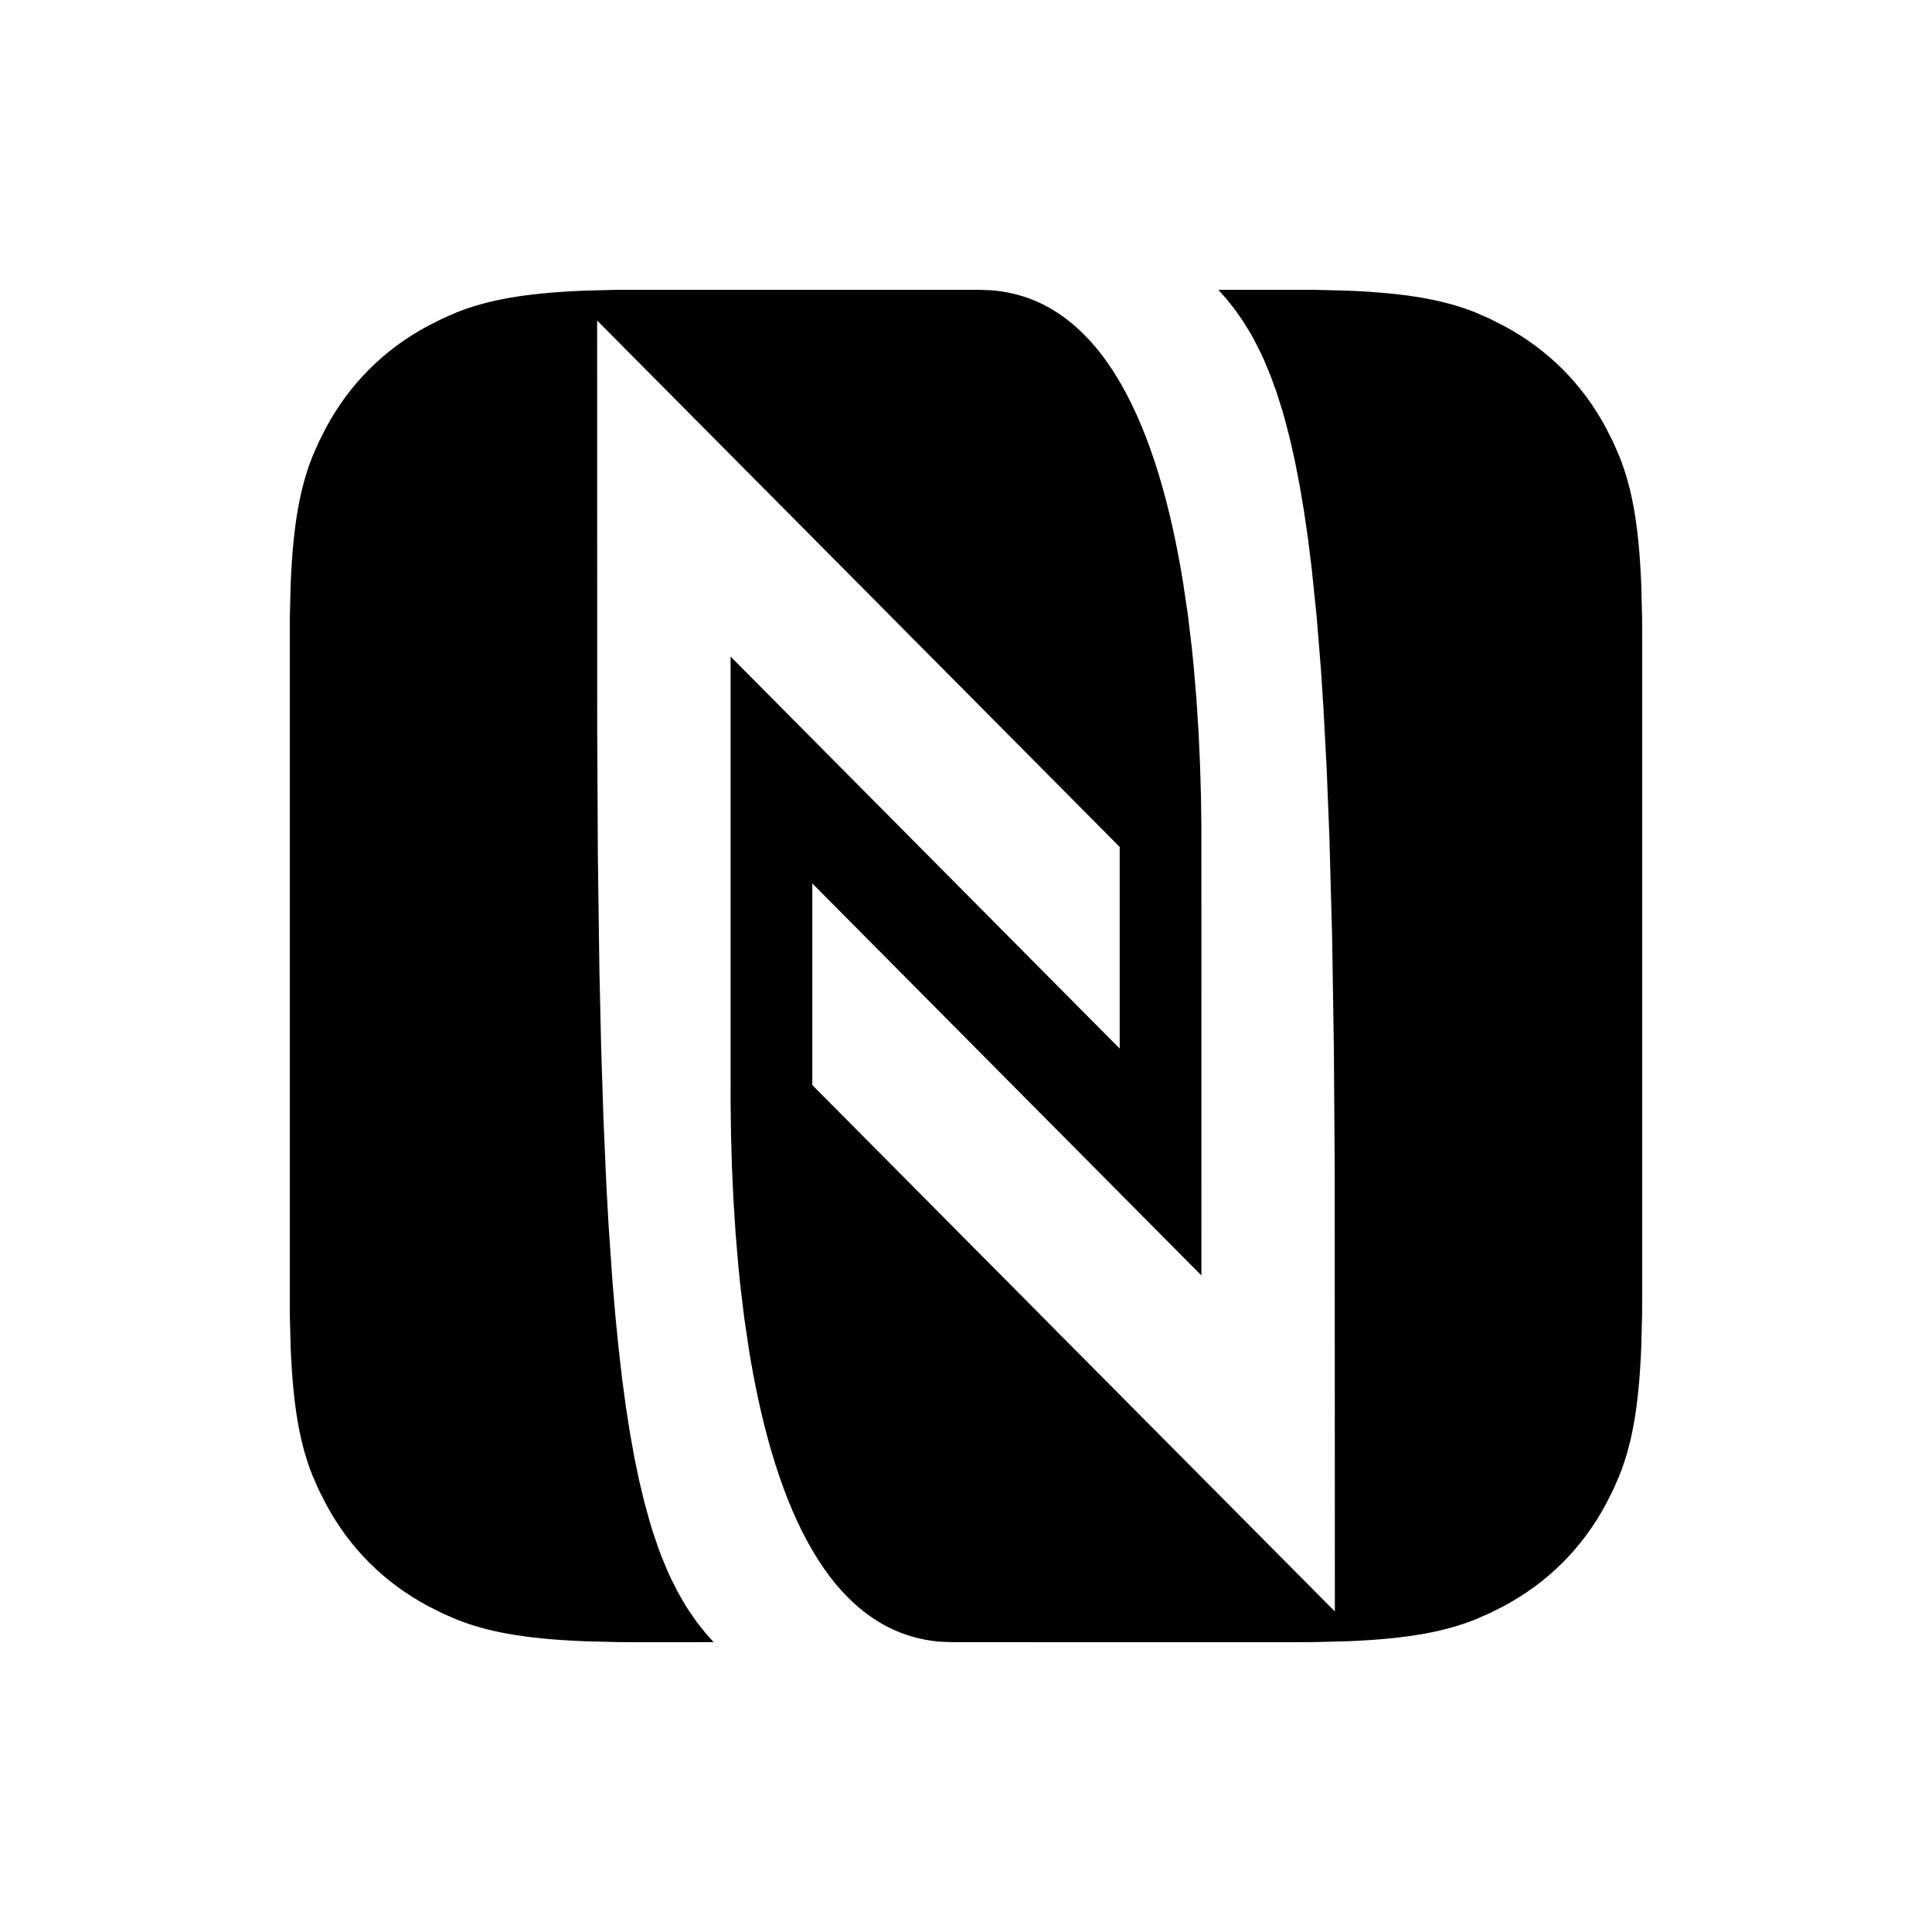 <?xml version="1.0" encoding="UTF-8"?>
<svg xmlns="http://www.w3.org/2000/svg" width="24" height="24" version="1.1" viewBox="0 0 58 60">
  <path fill="#000" fill-rule="evenodd" stroke="none" stroke-width="1" d="M29.804,9.016 C33.313,9.304 34.981,13.423 35.736,18.055 L35.736,18.055 L35.89,19.091 L36.015,20.136 C36.034,20.311 36.052,20.485 36.068,20.66 L36.068,20.66 L36.156,21.703 L36.222,22.735 L36.268,23.747 L36.297,24.731 L36.31,25.68 L36.311,39.61 L24.227,27.436 L24.227,33.697 L40.455,50.045 L40.451,36.337 L40.424,32.499 L40.369,29.044 L40.284,25.95 L40.2,23.853 L40.098,21.936 L40.02,20.753 L39.887,19.115 L39.733,17.632 L39.62,16.724 L39.497,15.877 L39.364,15.089 L39.222,14.356 L39.071,13.677 L38.909,13.047 C38.881,12.946 38.853,12.847 38.824,12.75 L38.824,12.75 L38.647,12.189 L38.459,11.671 L38.261,11.193 C38.227,11.117 38.193,11.042 38.158,10.969 L38.158,10.969 L37.943,10.545 C37.906,10.477 37.869,10.411 37.832,10.345 L37.832,10.345 L37.6,9.97 L37.357,9.622 L37.103,9.3 L36.837,9 L39.803,9 L40.836,9.026 C42.762,9.103 43.888,9.332 44.817,9.702 L45.268,9.899 L45.702,10.119 C47.071,10.851 48.146,11.925 48.878,13.294 L49.098,13.729 L49.294,14.18 C49.664,15.109 49.894,16.234 49.971,18.161 L49.997,19.194 L50,19.766 L50,40.231 L49.997,40.803 L49.971,41.836 C49.894,43.762 49.664,44.888 49.294,45.817 L49.098,46.268 L48.878,46.702 C48.146,48.071 47.071,49.146 45.702,49.878 L45.268,50.098 L44.817,50.294 C43.888,50.664 42.762,50.894 40.836,50.971 L39.803,50.997 L39.231,51 L28.57,50.999 L28.196,50.984 C24.762,50.702 23.091,46.75 22.313,42.24 L22.264,41.945 L22.11,40.908 L21.985,39.863 C21.966,39.689 21.948,39.514 21.932,39.34 L21.932,39.34 L21.844,38.297 L21.778,37.265 L21.732,36.253 L21.703,35.268 L21.69,34.319 L21.689,20.39 L33.773,32.564 L33.773,26.303 L17.545,9.955 L17.547,22.64 L17.567,26.579 L17.615,30.127 L17.67,32.547 L17.742,34.769 L17.831,36.806 L17.901,38.064 L18.022,39.81 L18.113,40.885 L18.213,41.89 L18.322,42.83 L18.44,43.707 L18.568,44.524 L18.705,45.284 L18.852,45.99 L19.009,46.644 L19.176,47.25 C19.204,47.348 19.233,47.443 19.263,47.536 L19.263,47.536 L19.445,48.075 C19.477,48.161 19.508,48.246 19.54,48.329 L19.54,48.329 L19.739,48.807 C19.773,48.883 19.807,48.958 19.842,49.031 L19.842,49.031 L20.057,49.455 L20.282,49.846 C20.321,49.909 20.36,49.97 20.4,50.03 L20.4,50.03 L20.642,50.378 L20.897,50.7 L21.162,50.999 L18.766,51 L18.194,50.997 L17.161,50.971 C15.234,50.894 14.109,50.664 13.18,50.294 L12.729,50.098 L12.294,49.878 C10.925,49.146 9.851,48.071 9.119,46.702 L8.899,46.268 L8.702,45.817 C8.332,44.888 8.103,43.762 8.026,41.836 L8,40.803 L8,19.194 L8.026,18.161 C8.103,16.234 8.332,15.109 8.702,14.18 L8.899,13.729 L9.119,13.294 C9.851,11.925 10.925,10.851 12.294,10.119 L12.729,9.899 L13.18,9.702 C14.109,9.332 15.234,9.103 17.161,9.026 L18.194,9 L29.406,9 Z"/>
</svg>